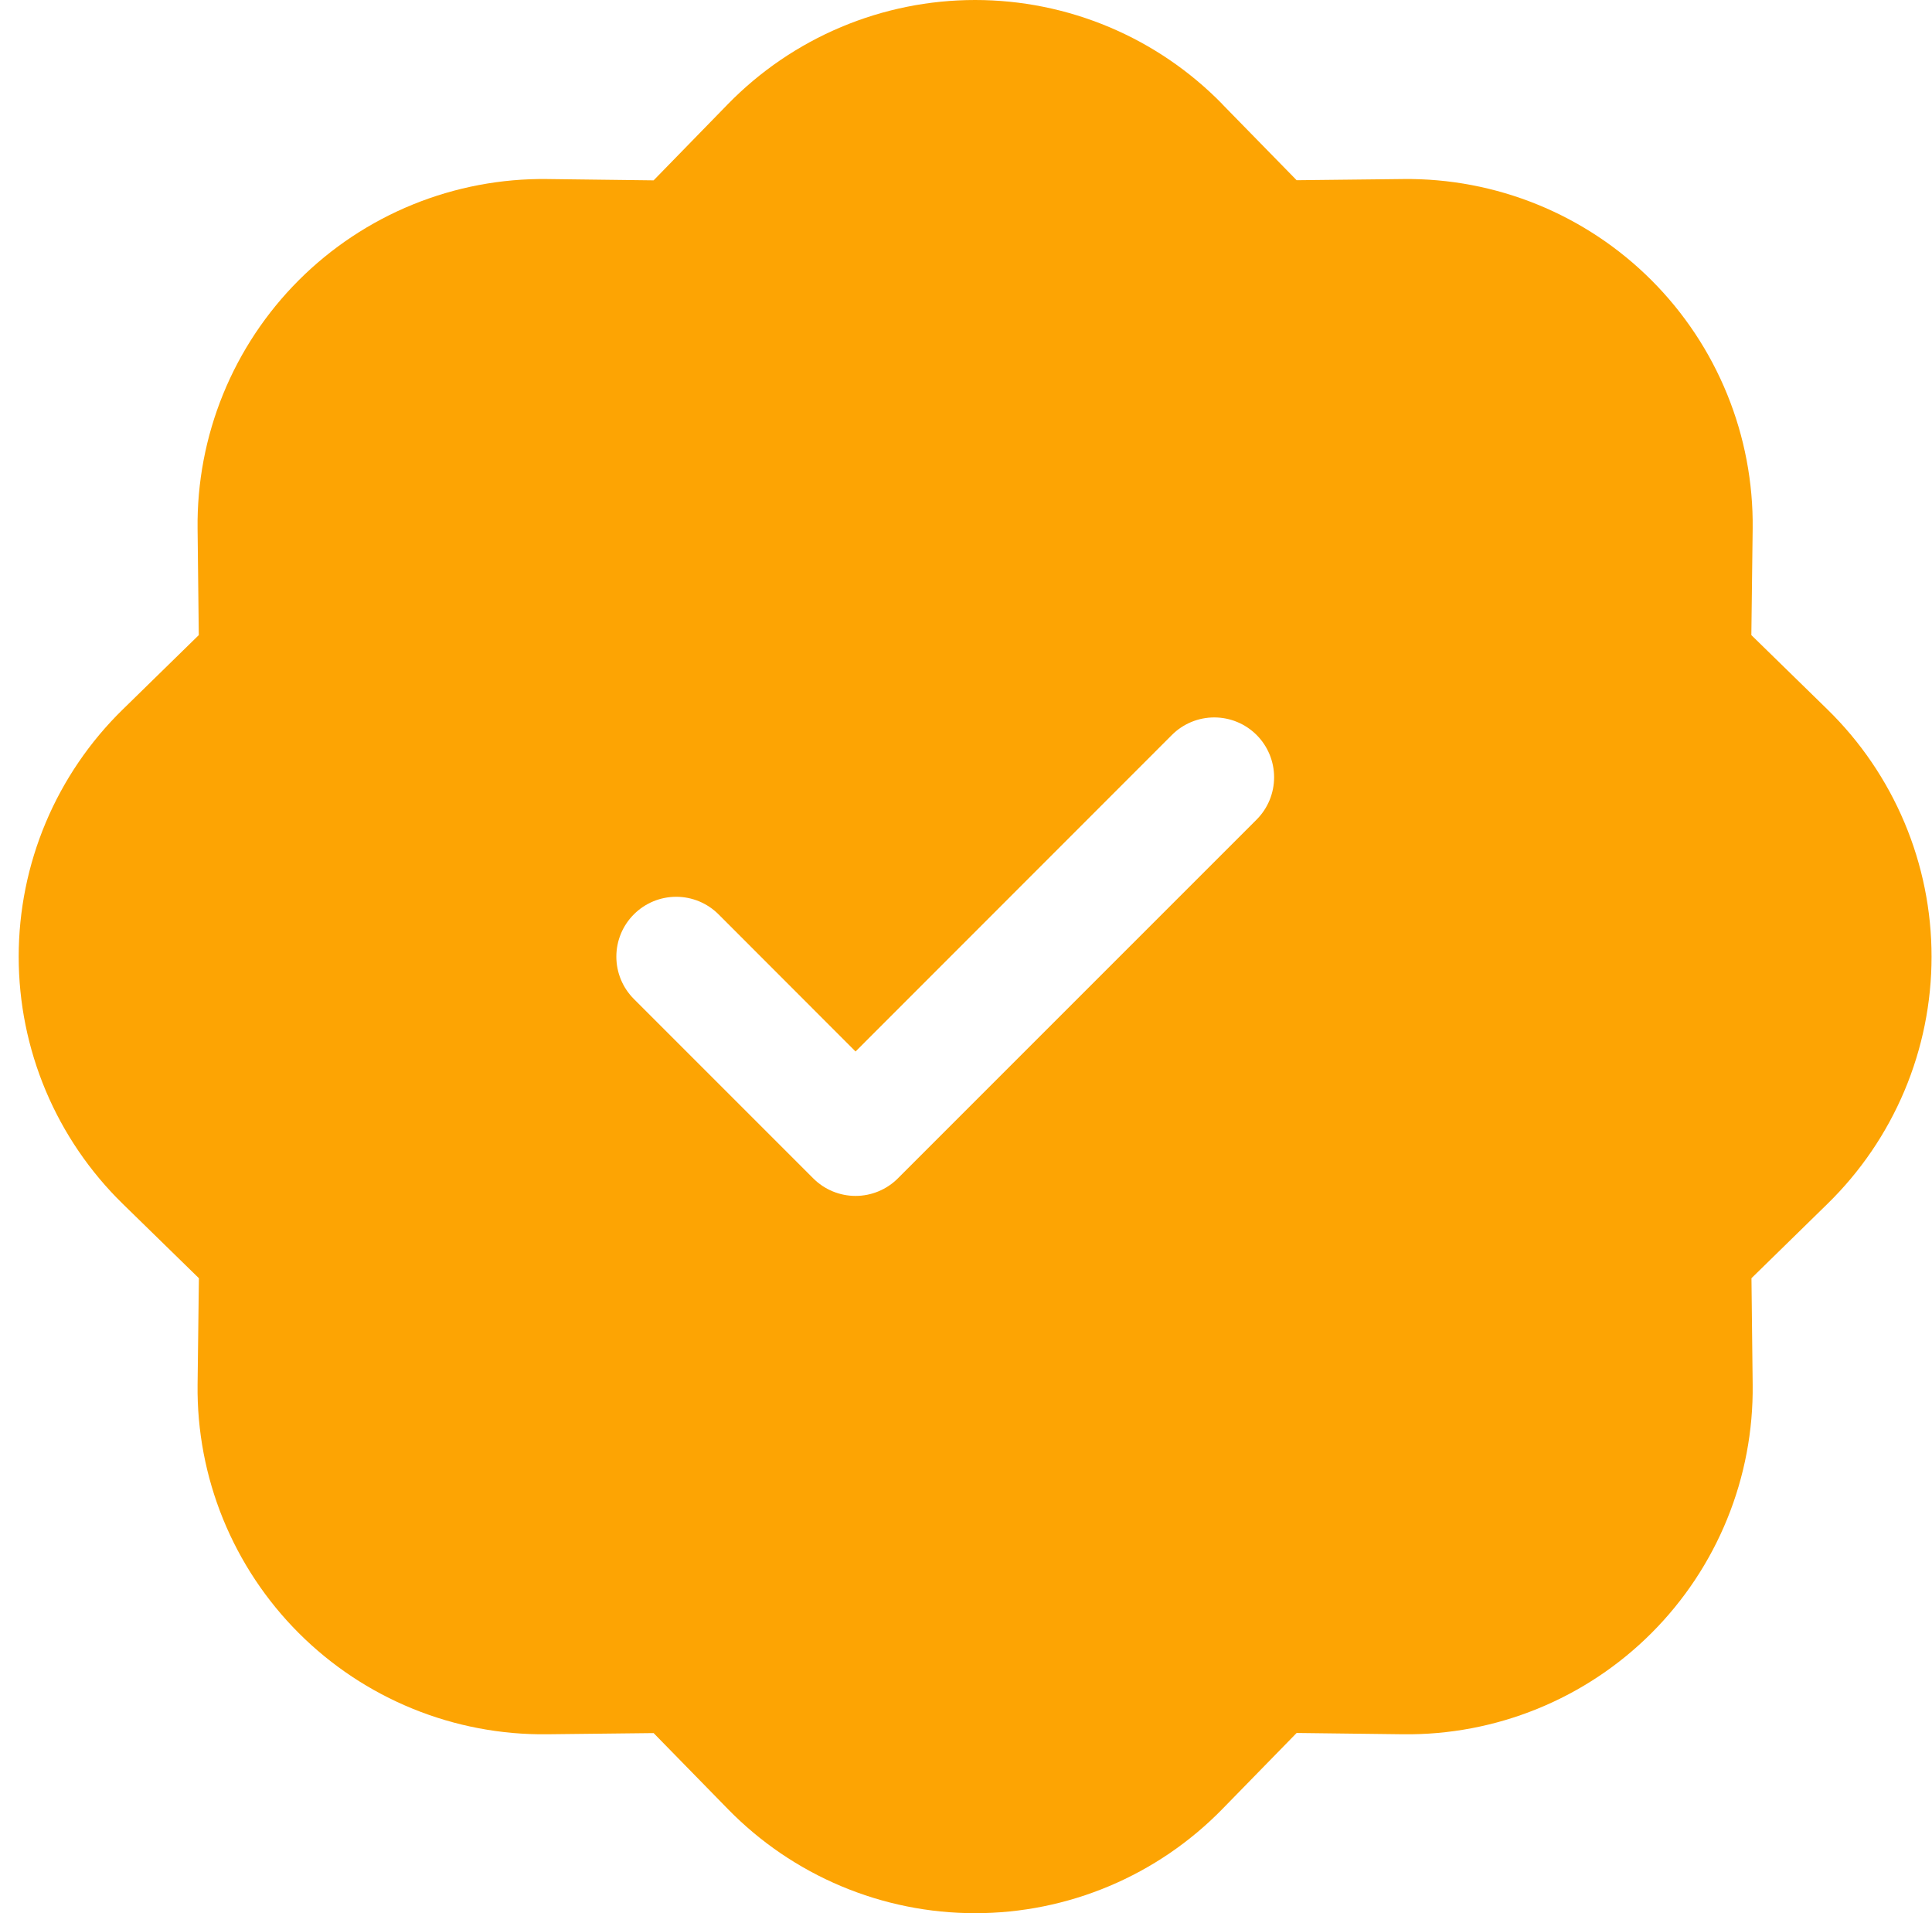 <svg width="101" height="100" viewBox="0 0 101 100" fill="none" xmlns="http://www.w3.org/2000/svg">
<path d="M63.897 5.439C62.214 3.717 60.205 2.349 57.986 1.415C55.767 0.481 53.384 0 50.977 0C48.569 0 46.186 0.481 43.968 1.415C41.749 2.349 39.739 3.717 38.057 5.439L34.169 9.427L28.606 9.358C26.198 9.329 23.808 9.783 21.578 10.691C19.348 11.599 17.322 12.944 15.619 14.647C13.916 16.35 12.571 18.376 11.662 20.606C10.754 22.836 10.3 25.226 10.329 27.634L10.392 33.196L6.416 37.084C4.694 38.766 3.326 40.776 2.392 42.994C1.458 45.213 0.977 47.596 0.977 50.003C0.977 52.41 1.458 54.793 2.392 57.012C3.326 59.23 4.694 61.24 6.416 62.922L10.398 66.81L10.329 72.373C10.3 74.781 10.754 77.17 11.662 79.4C12.571 81.63 13.916 83.656 15.619 85.359C17.322 87.062 19.348 88.407 21.578 89.315C23.808 90.224 26.198 90.677 28.606 90.648L34.169 90.586L38.057 94.561C39.739 96.283 41.749 97.651 43.968 98.585C46.186 99.519 48.569 100 50.977 100C53.384 100 55.767 99.519 57.986 98.585C60.205 97.651 62.214 96.283 63.897 94.561L67.785 90.58L73.348 90.648C75.756 90.677 78.145 90.224 80.376 89.315C82.606 88.407 84.632 87.062 86.335 85.359C88.038 83.656 89.383 81.63 90.291 79.4C91.2 77.17 91.653 74.781 91.625 72.373L91.562 66.81L95.537 62.922C97.259 61.24 98.627 59.23 99.561 57.012C100.496 54.793 100.977 52.41 100.977 50.003C100.977 47.596 100.496 45.213 99.561 42.994C98.627 40.776 97.259 38.766 95.537 37.084L91.556 33.196L91.625 27.634C91.653 25.226 91.2 22.836 90.291 20.606C89.383 18.376 88.038 16.35 86.335 14.647C84.632 12.944 82.606 11.599 80.376 10.691C78.145 9.783 75.756 9.329 73.348 9.358L67.785 9.42L63.897 5.445V5.439ZM65.691 42.84L46.939 61.591C46.649 61.882 46.304 62.113 45.924 62.27C45.544 62.428 45.137 62.509 44.726 62.509C44.315 62.509 43.908 62.428 43.528 62.27C43.149 62.113 42.804 61.882 42.514 61.591L33.138 52.216C32.847 51.925 32.616 51.58 32.459 51.201C32.302 50.821 32.221 50.414 32.221 50.003C32.221 49.592 32.302 49.185 32.459 48.806C32.616 48.426 32.847 48.081 33.138 47.791C33.428 47.5 33.773 47.27 34.153 47.112C34.532 46.955 34.939 46.874 35.35 46.874C35.761 46.874 36.168 46.955 36.548 47.112C36.927 47.27 37.272 47.5 37.563 47.791L44.726 54.96L61.265 38.415C61.852 37.828 62.648 37.499 63.478 37.499C64.308 37.499 65.104 37.828 65.691 38.415C66.278 39.002 66.607 39.798 66.607 40.628C66.607 41.458 66.278 42.254 65.691 42.84Z" fill="#FDA403"/>
</svg>
